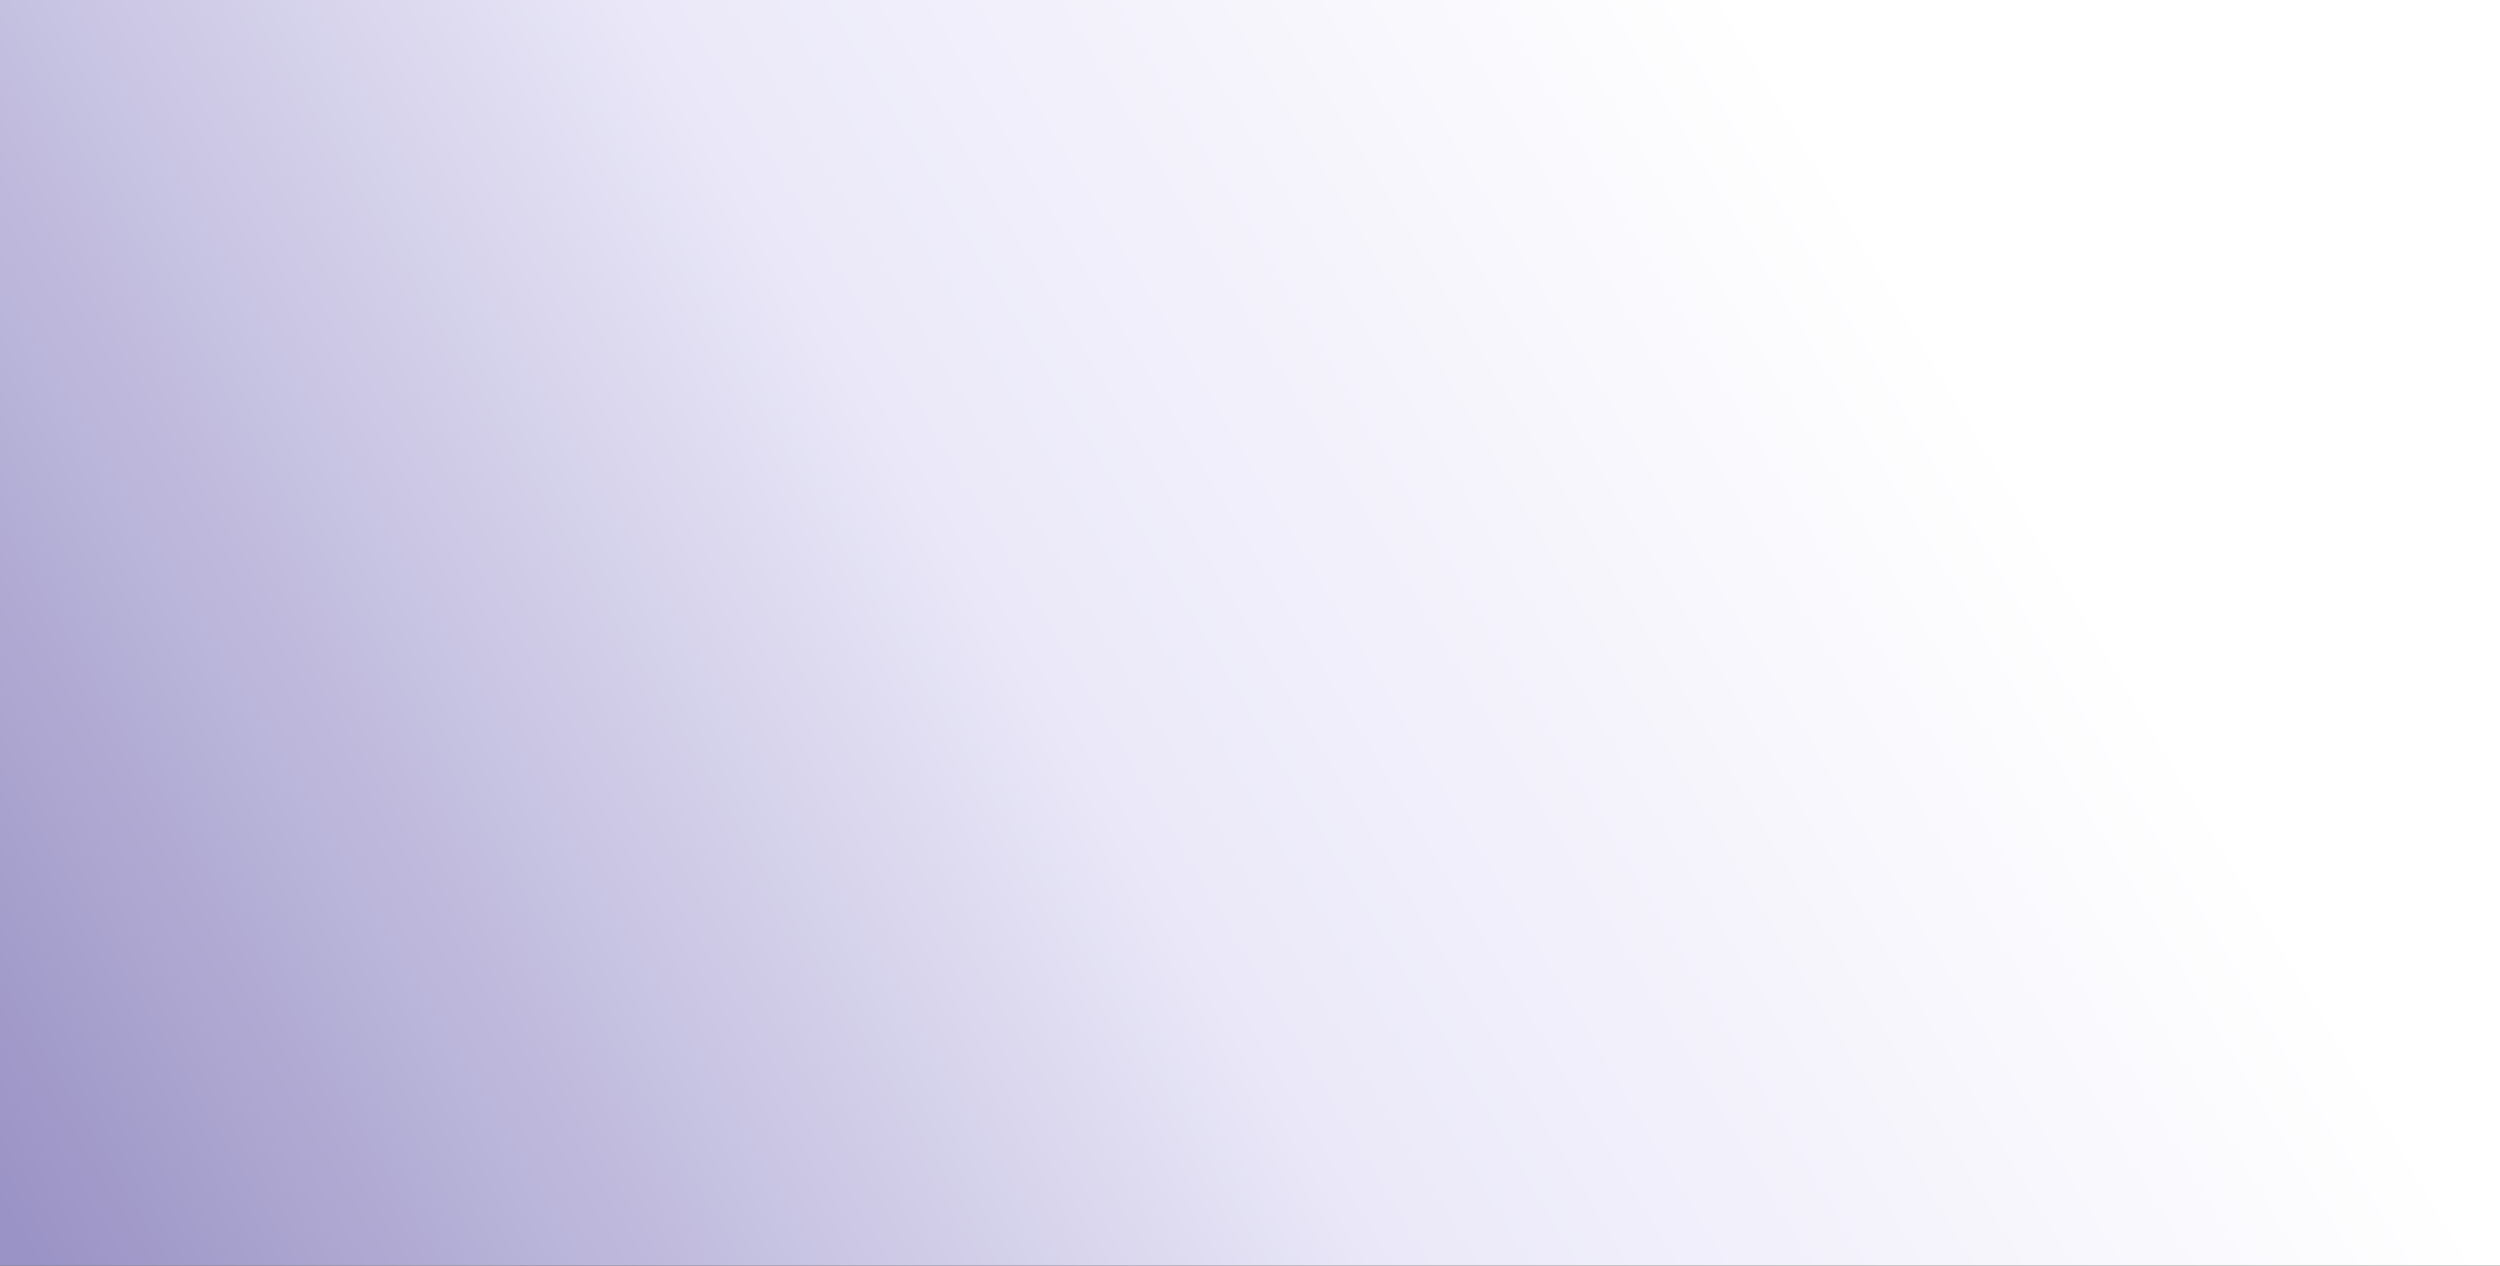 <svg width="1920" height="972" viewBox="0 0 1920 972" fill="none" xmlns="http://www.w3.org/2000/svg">
<rect x="0" y="0" width="1920" height="972" fill="#333333" stroke="none"/>
<path d="M0 0H1920V972H0V0Z" fill="url(#paint0_linear_654_4057)"/>
<defs>
<linearGradient id="paint0_linear_654_4057" x1="1.3313e-05" y1="925.2" x2="1824.64" y2="-160.292" gradientUnits="userSpaceOnUse">
<stop stop-color="#9A93C5"/>
<stop offset="0.426" stop-color="#EBE9F9"/>
<stop offset="0.764" stop-color="white"/>
</linearGradient>
</defs>
</svg>
